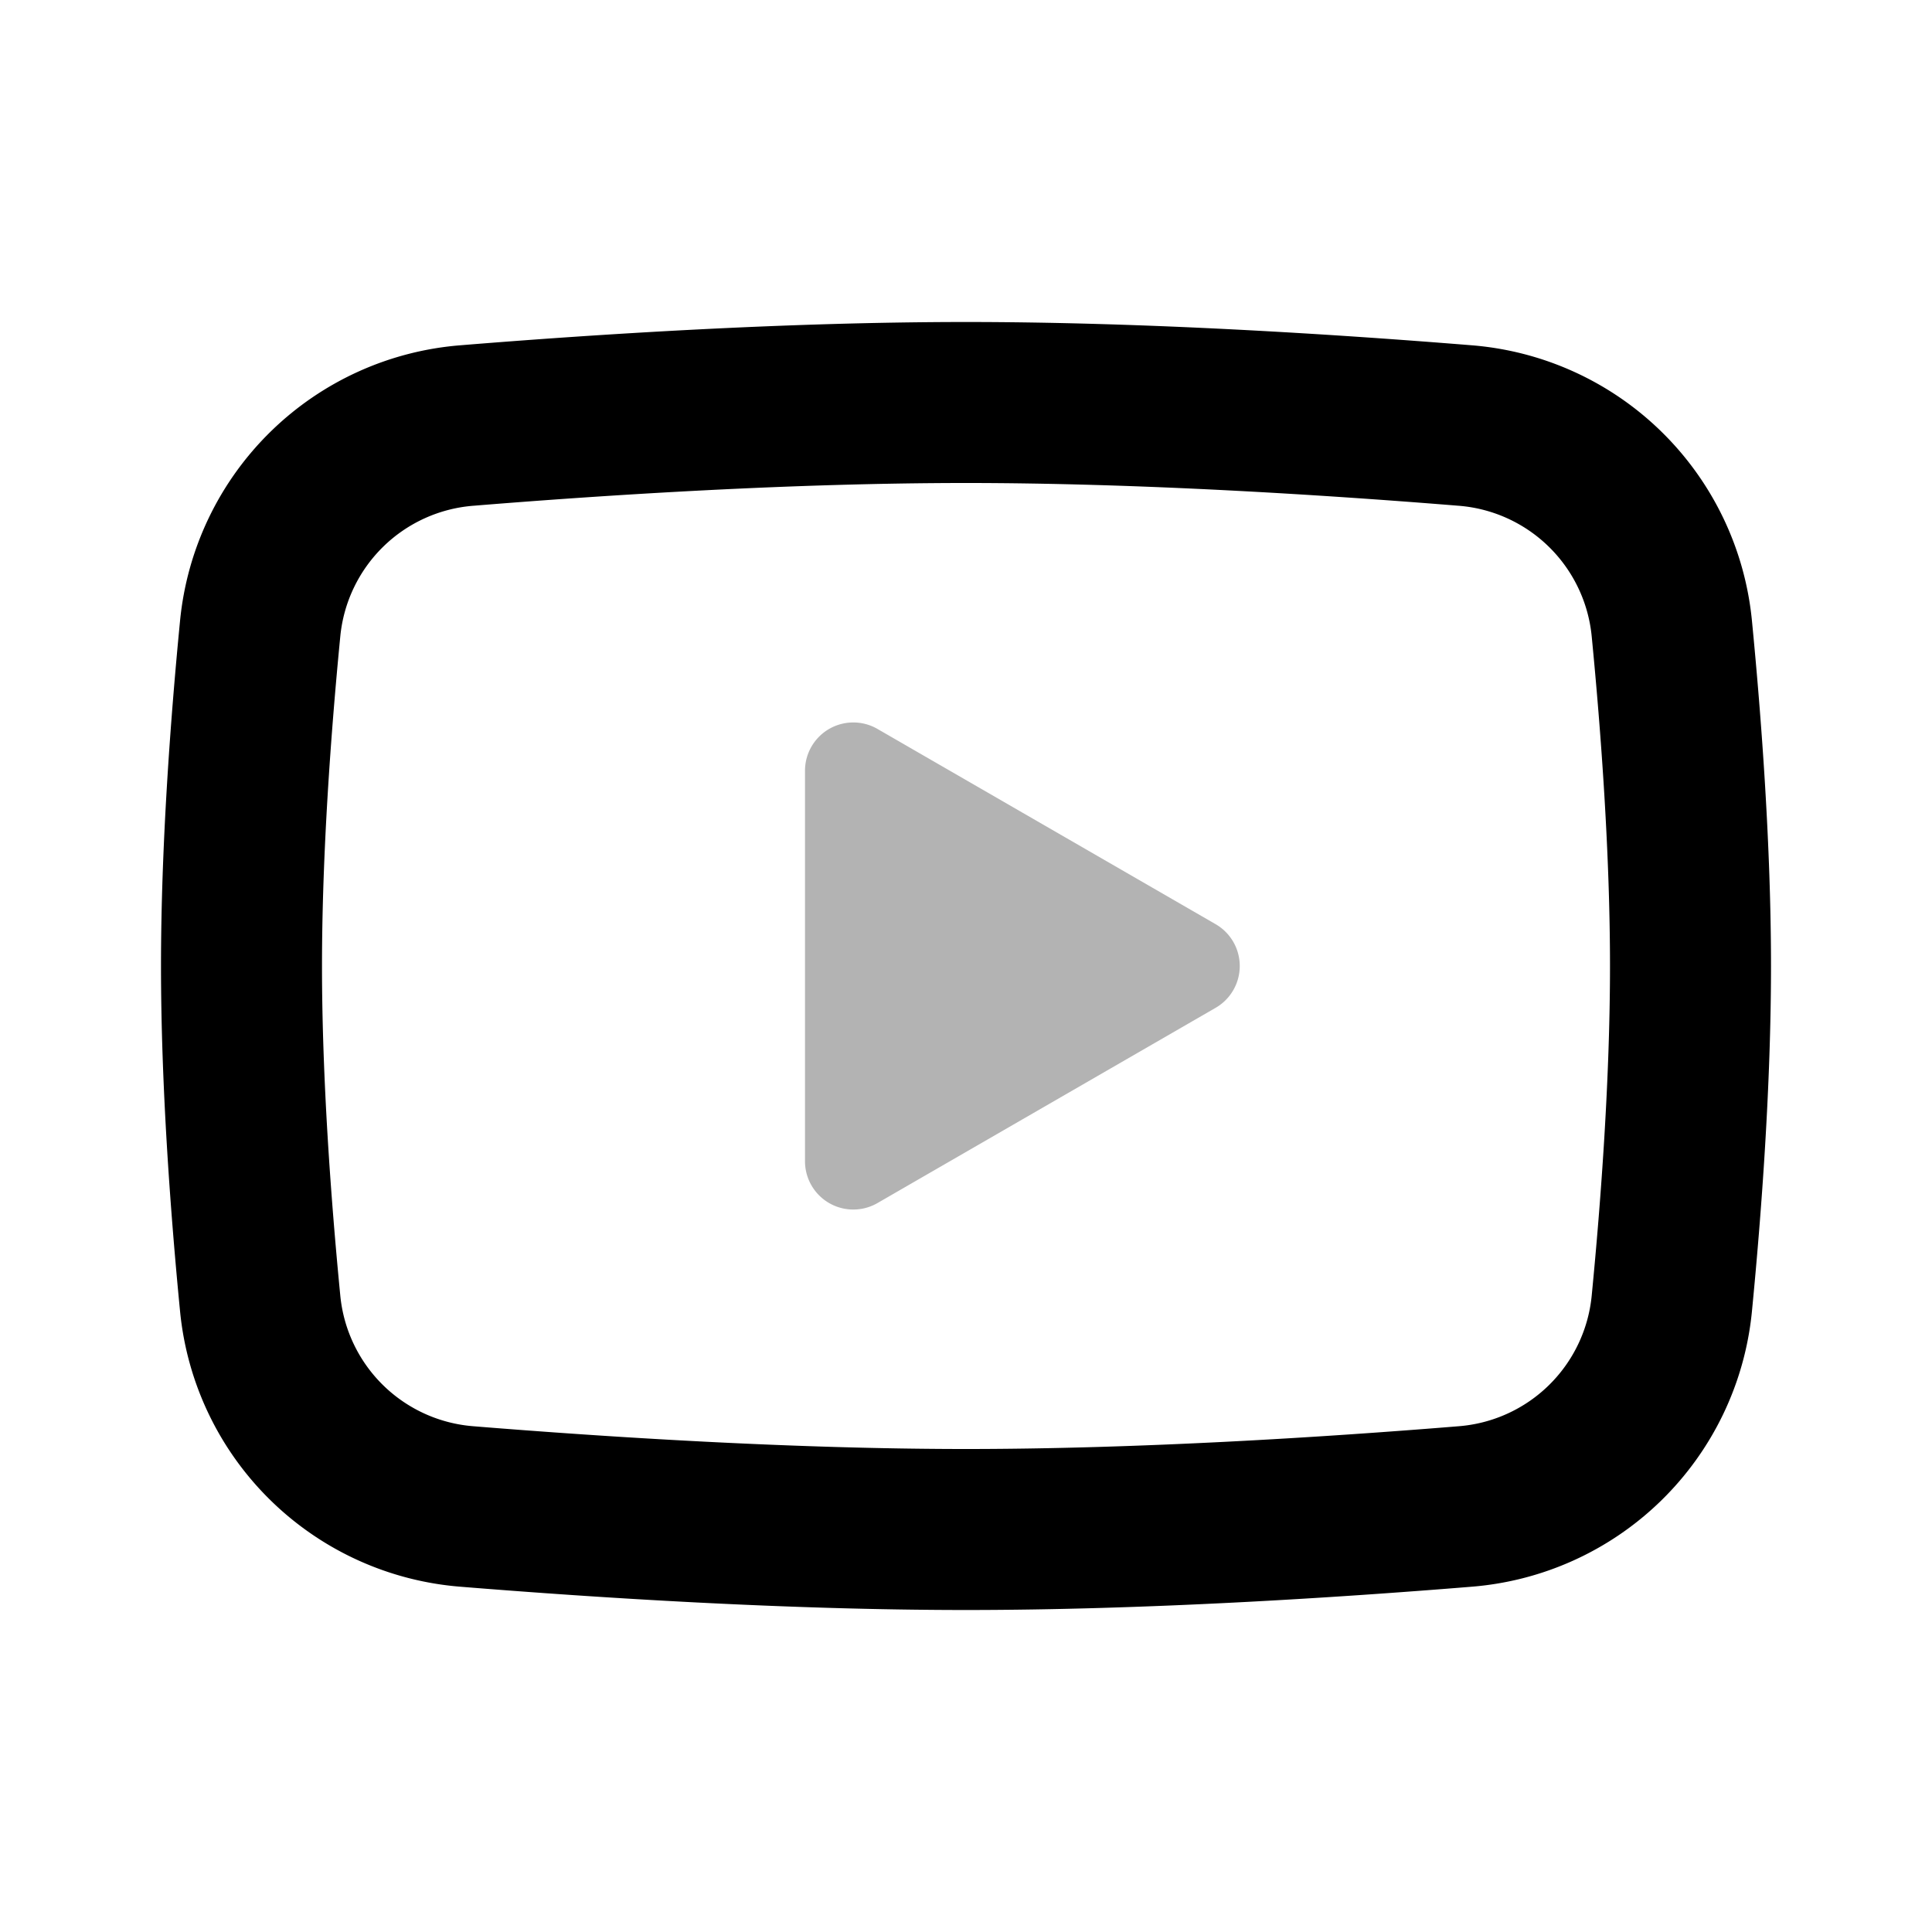 <svg xmlns="http://www.w3.org/2000/svg" width="24" height="24" viewBox="0 0 24 24" fill="none">
    <path fill="currentColor" d="M15.1 11.48a.6.6 0 0 1 0 1.04l-4.2 2.425a.6.6 0 0 1-.9-.52v-4.85a.6.6 0 0 1 .9-.52z" opacity=".3"/>
    <path stroke="currentColor" stroke-width="2" d="M3.232 7.808a2.802 2.802 0 0 1 2.58-2.523C7.481 5.149 9.815 5 12 5c2.185 0 4.52.15 6.188.285a2.802 2.802 0 0 1 2.58 2.523C20.887 9.03 21 10.572 21 12c0 1.428-.113 2.97-.232 4.192a2.802 2.802 0 0 1-2.58 2.523C16.519 18.851 14.185 19 12 19c-2.185 0-4.52-.15-6.188-.285a2.802 2.802 0 0 1-2.58-2.523C3.113 14.97 3 13.428 3 12c0-1.428.113-2.97.232-4.192Z"/>
</svg>